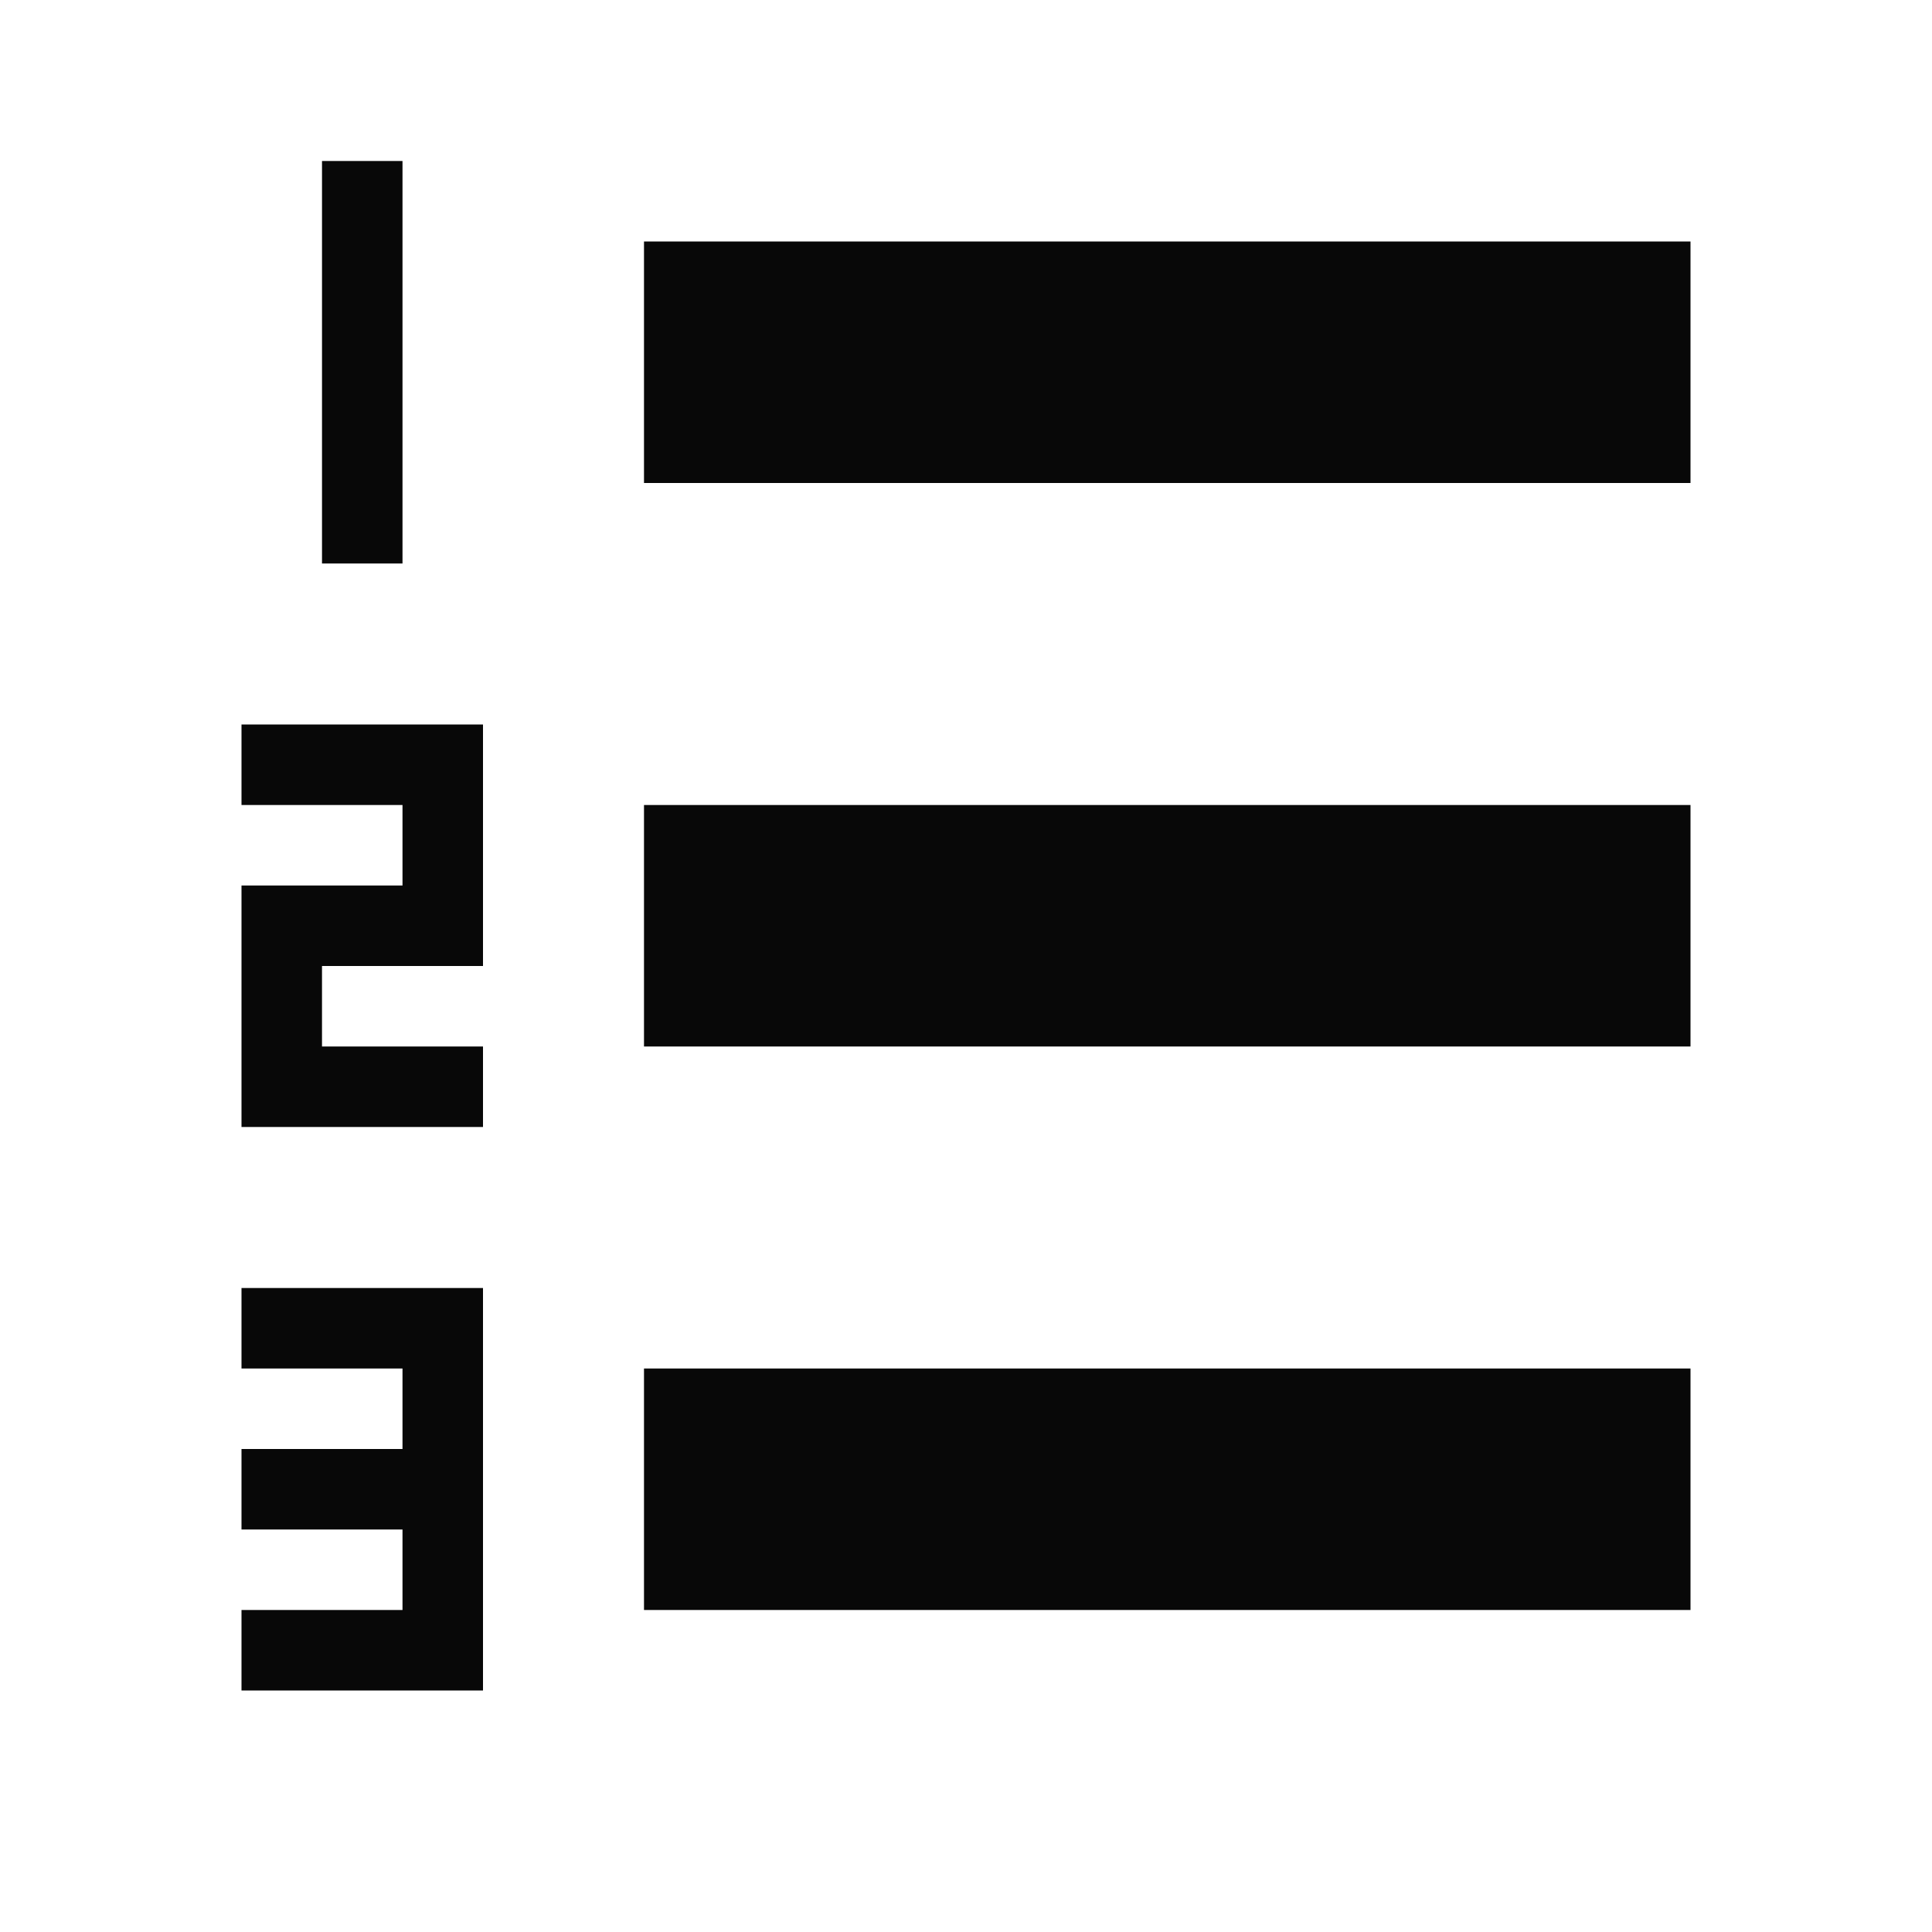 <svg id="EXPORT" xmlns="http://www.w3.org/2000/svg" width="24" height="24" viewBox="0 0 24 24"><defs><style>.cls-1,.cls-2{fill:#080808;}.cls-2{fill-rule:evenodd;}</style></defs><title>list_numbered</title><rect class="cls-1" x="8" y="3" width="13" height="3"/><rect class="cls-1" x="4" y="2" width="1" height="5"/><rect class="cls-1" x="8" y="10" width="13" height="3"/><rect class="cls-1" x="8" y="17" width="13" height="3"/><polygon class="cls-2" points="3 10 5 10 5 11 3 11 3 14 6 14 6 13 4 13 4 12 6 12 6 9 3 9 3 10"/><polygon class="cls-2" points="3 17 5 17 5 18 3 18 3 19 5 19 5 20 3 20 3 21 6 21 6 16 3 16 3 17"/></svg>
